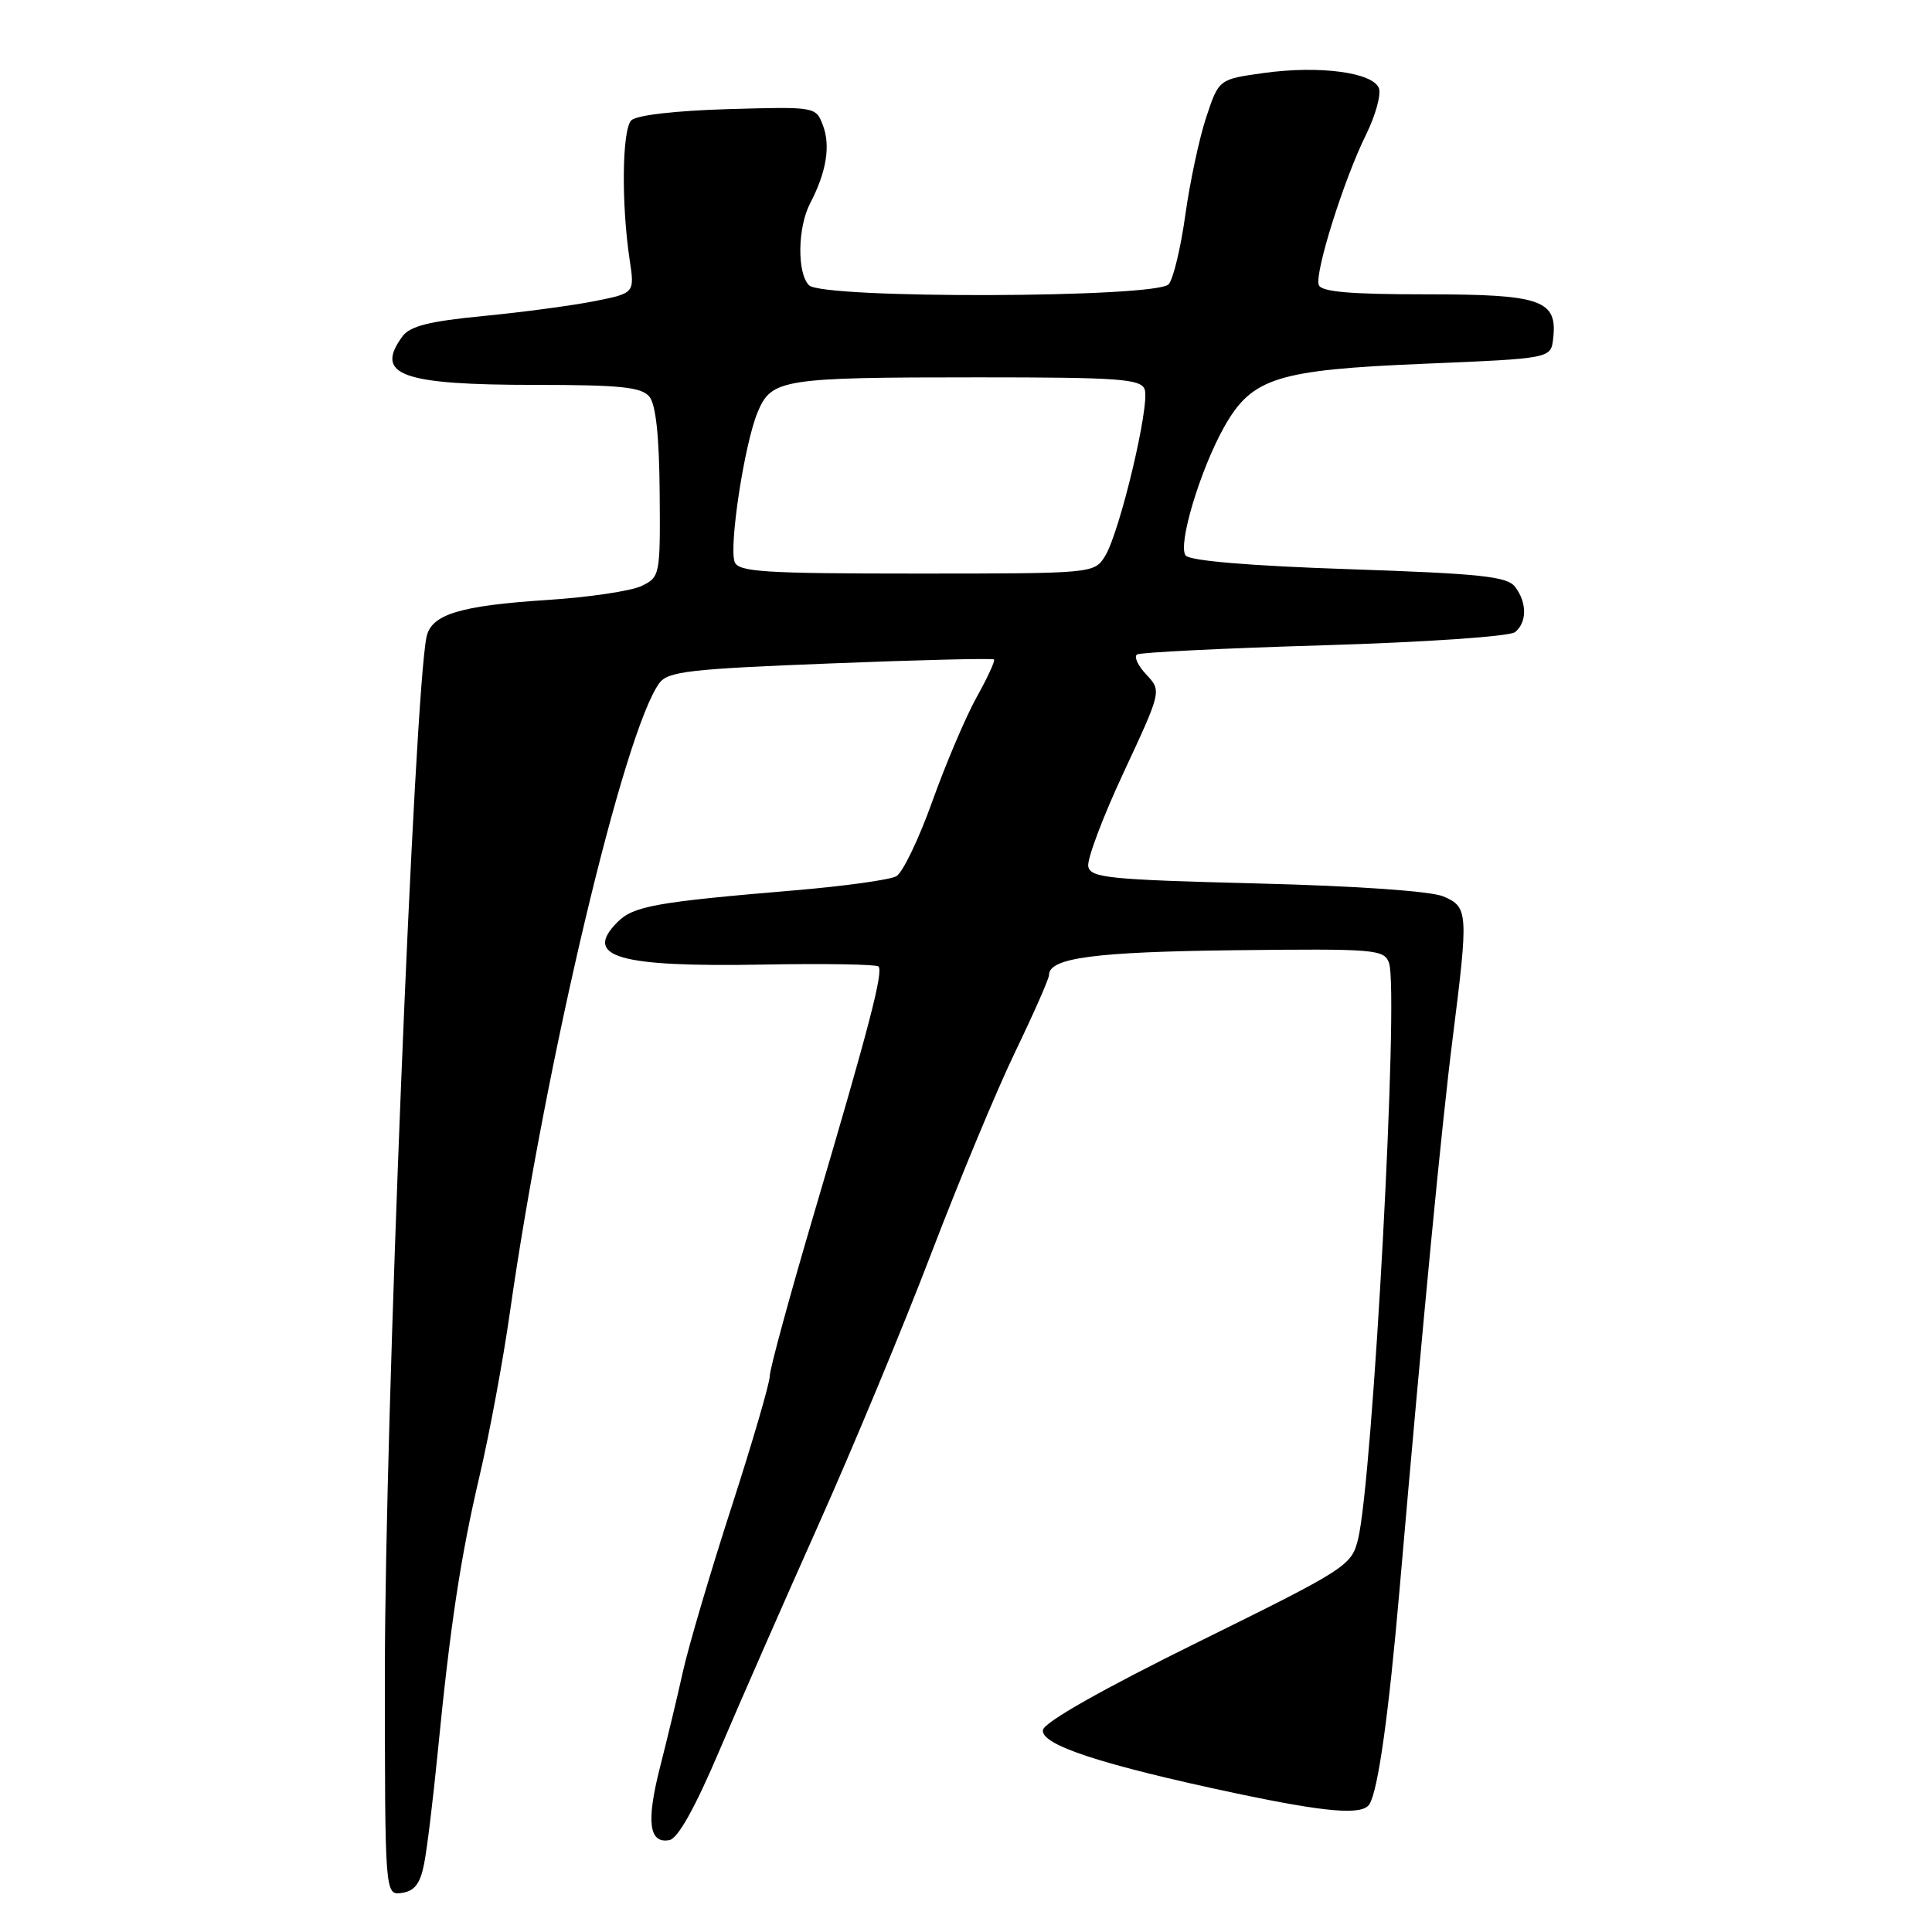 <?xml version="1.0" encoding="UTF-8" standalone="no"?>
<!DOCTYPE svg PUBLIC "-//W3C//DTD SVG 1.1//EN" "http://www.w3.org/Graphics/SVG/1.1/DTD/svg11.dtd" >
<svg xmlns="http://www.w3.org/2000/svg" xmlns:xlink="http://www.w3.org/1999/xlink" version="1.1" viewBox="0 0 256 256">
 <g >
 <path fill="currentColor"
d=" M 56.19 247.00 C 56.58 245.07 57.37 238.55 57.97 232.50 C 59.65 215.37 61.02 206.33 63.56 195.50 C 64.85 190.00 66.65 180.32 67.55 174.00 C 72.32 140.55 82.67 96.94 87.36 90.52 C 88.50 88.97 91.33 88.64 110.03 87.91 C 121.78 87.44 131.54 87.21 131.71 87.38 C 131.89 87.55 130.85 89.80 129.41 92.38 C 127.98 94.95 125.34 101.15 123.55 106.15 C 121.76 111.16 119.61 115.64 118.76 116.11 C 117.92 116.58 111.89 117.42 105.36 117.97 C 86.93 119.52 83.95 120.05 81.83 122.17 C 77.20 126.80 81.89 128.16 101.19 127.81 C 109.27 127.66 116.11 127.78 116.40 128.06 C 117.08 128.74 115.17 136.06 107.93 160.57 C 104.67 171.61 102.00 181.39 102.00 182.32 C 102.00 183.25 99.71 191.09 96.91 199.75 C 94.11 208.41 91.22 218.20 90.49 221.50 C 89.76 224.80 88.39 230.51 87.45 234.19 C 85.61 241.40 85.99 244.34 88.71 243.82 C 89.83 243.60 92.11 239.52 95.31 231.99 C 98.00 225.67 103.92 212.18 108.47 202.00 C 113.02 191.82 119.76 175.62 123.43 166.00 C 127.11 156.38 132.11 144.35 134.56 139.29 C 137.00 134.22 139.00 129.68 139.00 129.20 C 139.00 126.93 144.97 126.13 163.57 125.91 C 182.25 125.70 183.40 125.79 184.05 127.59 C 185.40 131.34 181.90 196.21 179.93 204.04 C 179.07 207.46 178.33 207.93 158.78 217.57 C 146.09 223.83 138.40 228.18 138.20 229.22 C 137.82 231.18 145.93 233.84 163.75 237.62 C 175.83 240.17 180.54 240.56 181.46 239.06 C 182.61 237.20 184.01 227.21 185.46 210.50 C 188.62 174.06 191.04 149.00 192.49 137.54 C 194.59 120.89 194.55 120.18 191.25 118.78 C 189.59 118.08 179.77 117.39 166.51 117.06 C 146.89 116.56 144.49 116.32 144.20 114.80 C 144.02 113.87 146.13 108.25 148.90 102.33 C 153.92 91.55 153.92 91.55 151.89 89.38 C 150.77 88.19 150.22 86.99 150.67 86.72 C 151.13 86.44 162.30 85.89 175.50 85.50 C 188.98 85.09 200.05 84.33 200.75 83.76 C 202.35 82.47 202.35 79.84 200.75 77.75 C 199.70 76.38 196.20 76.01 178.76 75.42 C 165.59 74.98 157.68 74.31 157.11 73.61 C 156.01 72.26 159.04 62.18 162.25 56.50 C 165.90 50.06 169.23 49.01 188.68 48.20 C 205.50 47.50 205.50 47.50 205.80 44.88 C 206.40 39.75 204.26 39.00 189.01 39.00 C 178.83 39.00 175.05 38.67 174.74 37.75 C 174.19 36.12 178.07 23.77 181.00 17.86 C 182.26 15.30 183.03 12.52 182.71 11.68 C 181.90 9.59 174.81 8.65 167.48 9.67 C 161.50 10.50 161.50 10.50 159.84 15.51 C 158.92 18.26 157.68 24.07 157.07 28.42 C 156.47 32.77 155.48 36.93 154.86 37.66 C 153.35 39.49 109.02 39.62 107.20 37.80 C 105.60 36.20 105.68 30.13 107.35 26.93 C 109.50 22.82 110.07 19.32 109.05 16.63 C 108.10 14.13 108.10 14.13 96.45 14.46 C 89.45 14.67 84.34 15.26 83.65 15.95 C 82.43 17.18 82.31 26.93 83.43 34.41 C 84.10 38.84 84.10 38.84 78.80 39.90 C 75.88 40.48 69.25 41.37 64.07 41.87 C 56.85 42.57 54.32 43.21 53.32 44.58 C 49.58 49.69 53.17 51.00 70.94 51.00 C 82.19 51.00 84.99 51.29 86.04 52.55 C 86.90 53.59 87.35 57.75 87.41 65.27 C 87.50 76.24 87.45 76.47 85.00 77.65 C 83.62 78.31 78.00 79.15 72.50 79.50 C 60.94 80.25 57.16 81.41 56.52 84.38 C 54.90 91.97 51.00 188.68 51.00 221.32 C 51.00 251.14 51.00 251.14 53.25 250.82 C 54.92 250.58 55.68 249.60 56.19 247.00 Z  M 97.35 74.47 C 96.56 72.42 98.65 58.77 100.39 54.62 C 102.22 50.22 103.61 50.00 129.66 50.00 C 148.25 50.00 151.14 50.21 151.67 51.58 C 152.43 53.55 148.34 70.70 146.39 73.75 C 144.97 75.98 144.73 76.00 121.45 76.00 C 101.28 76.00 97.85 75.78 97.35 74.47 Z "/>
</g>
</svg>